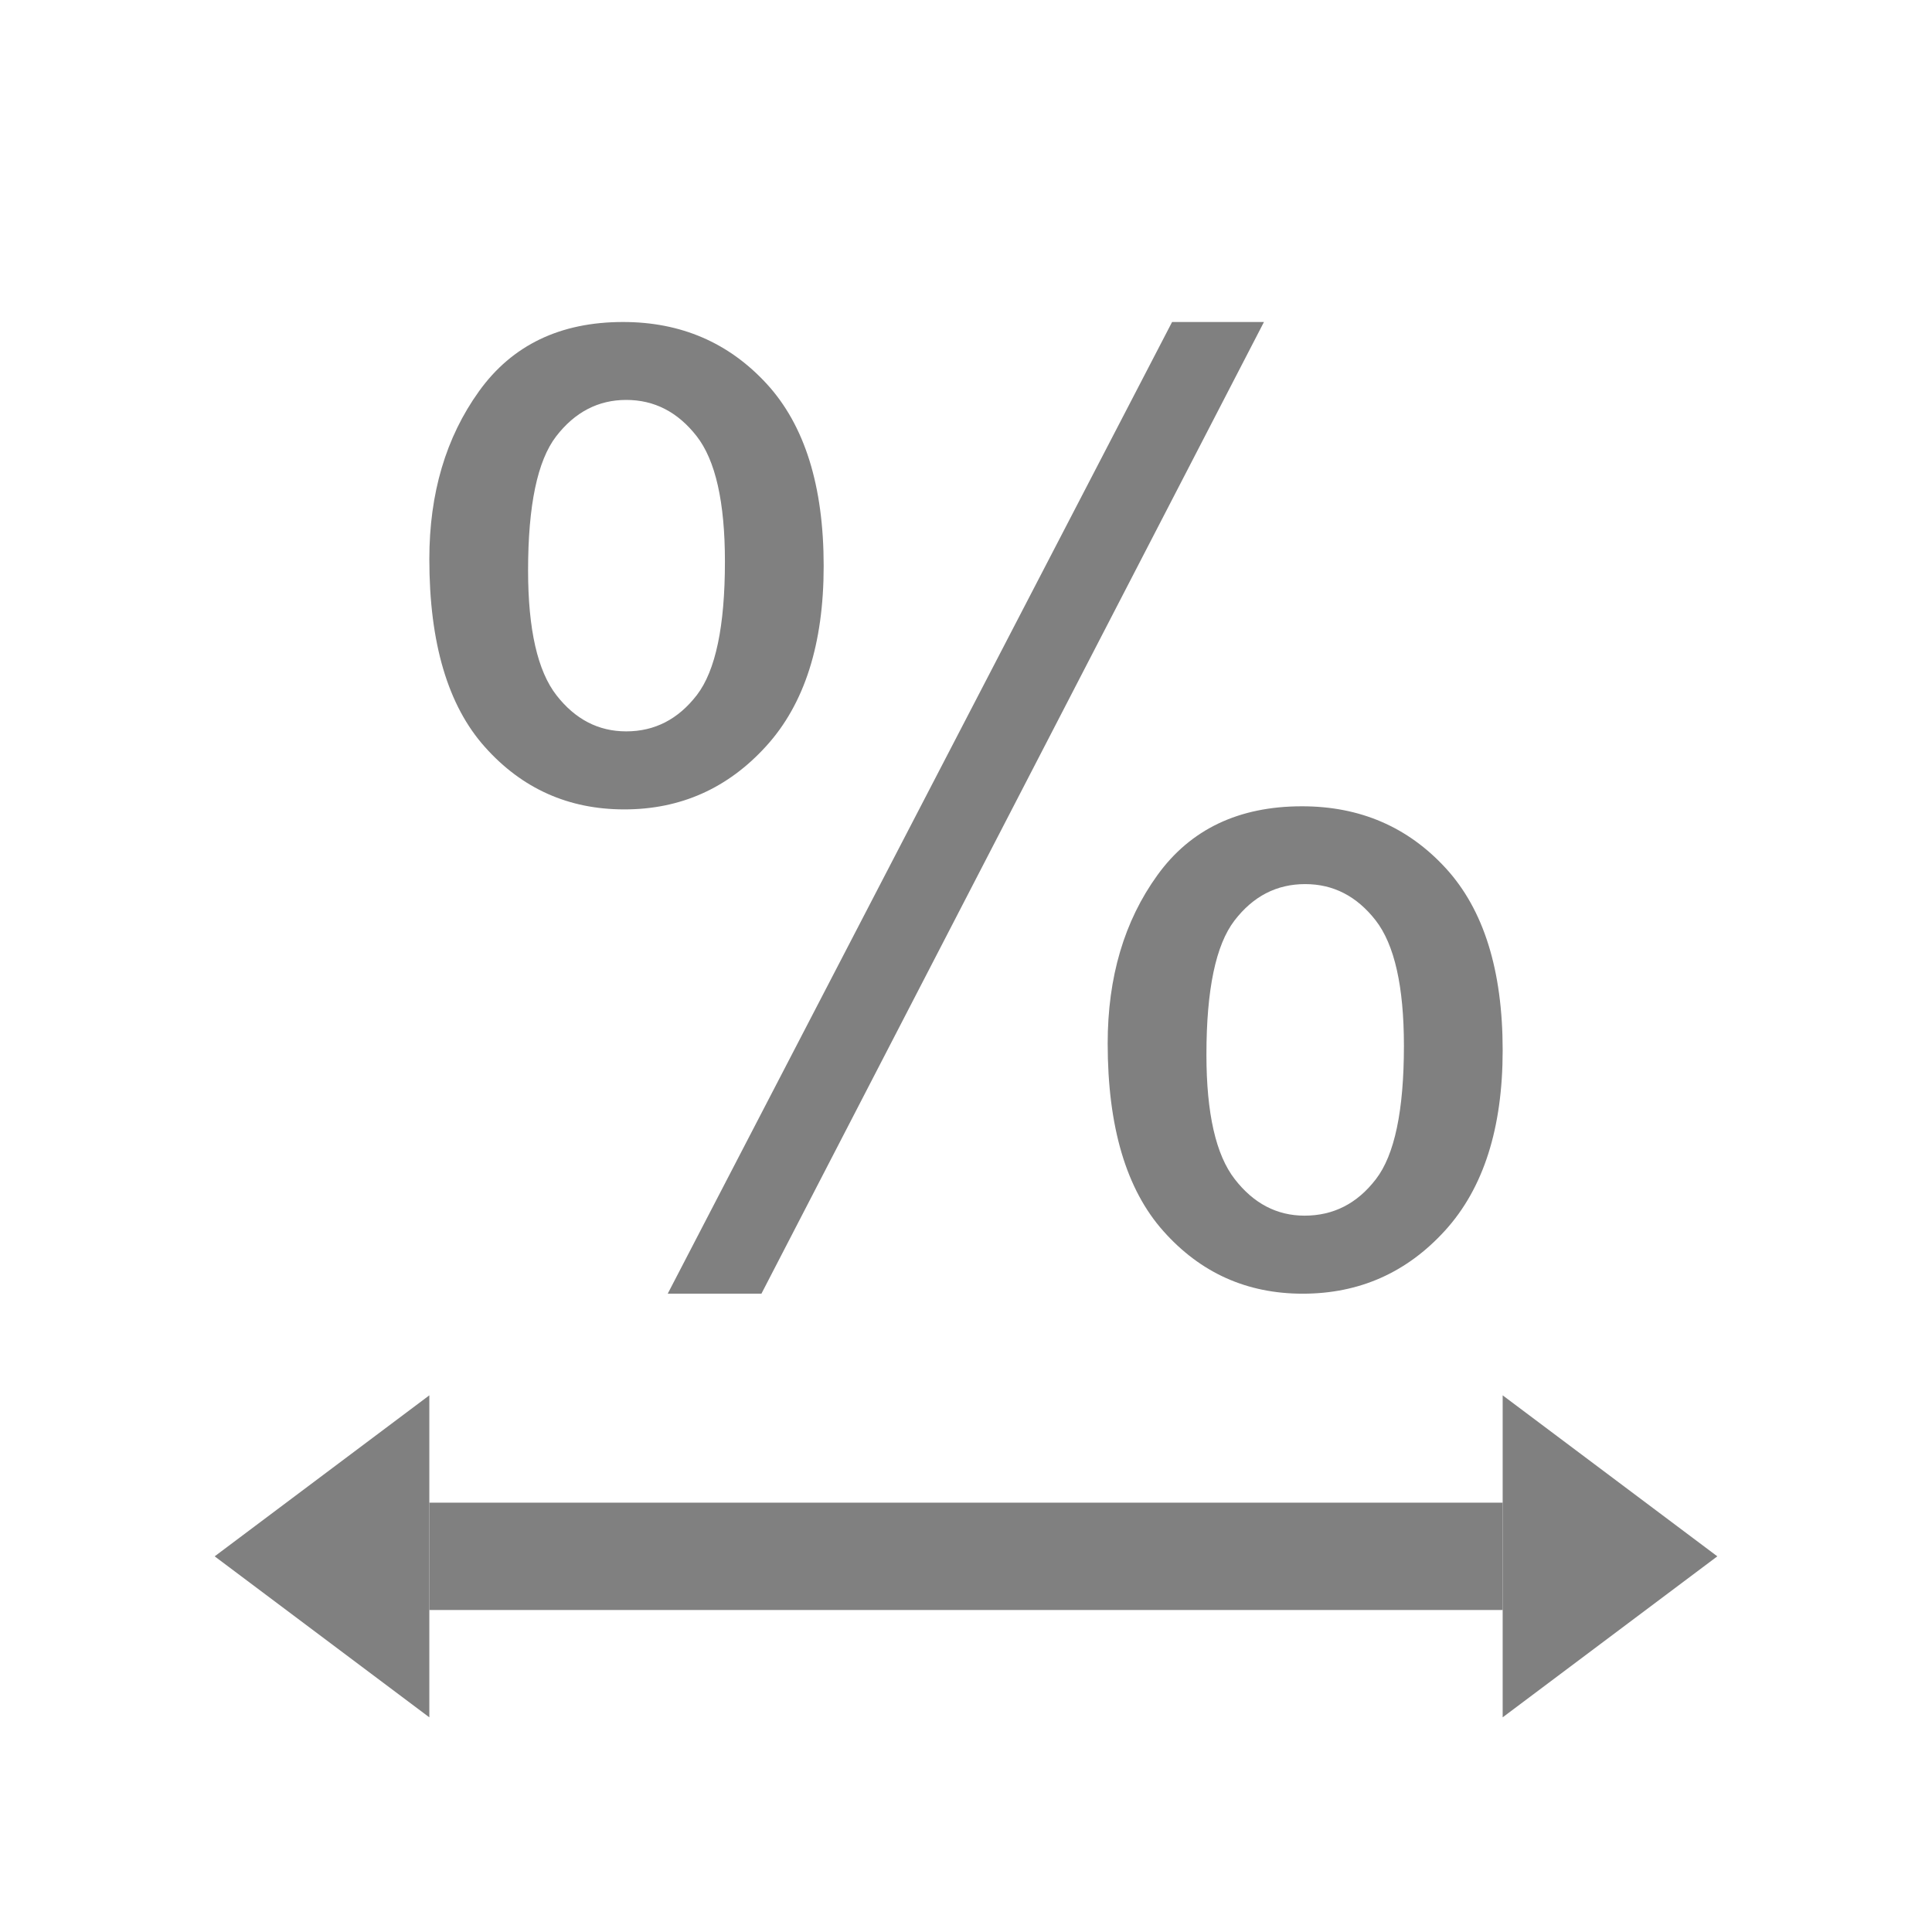 <?xml version="1.0" encoding="utf-8"?>
<!-- Generator: Adobe Illustrator 22.1.0, SVG Export Plug-In . SVG Version: 6.00 Build 0)  -->
<svg version="1.1" id="toolbar" xmlns="http://www.w3.org/2000/svg" xmlns:xlink="http://www.w3.org/1999/xlink" x="0px" y="0px"
	 width="18px" height="18px" viewBox="0 0 18 18" style="enable-background:new 0 0 18 18;" xml:space="preserve">
<style type="text/css">
	.st0{fill:#FFFFFF;}
	.st1{fill:#808080;}
	.st2{fill:#636F80;}
	.st3{fill-rule:evenodd;clip-rule:evenodd;fill:#FFFFFF;}
	.st4{fill-rule:evenodd;clip-rule:evenodd;fill:#808080;}
	.st5{fill-rule:evenodd;clip-rule:evenodd;fill:#636F80;}
	.st6{fill:#F7931E;}
</style>
<g id="row-percent_disabled">
	<rect x="4" y="14" class="st1" width="10" height="1"/>
	<polygon class="st1" points="14,16 14,13 16,14.5 	"/>
	<polygon class="st1" points="4,13 4,16 2,14.5 	"/>
	<polygon class="st1" points="10.92,3 6.221,12.053 7.094,12.053 11.776,3 	"/>
	<path class="st1" d="M13.47,8.089c-0.353-0.385-0.8-0.577-1.339-0.577c-0.59,0-1.039,0.214-1.348,0.642
		c-0.309,0.428-0.463,0.95-0.463,1.567c0,0.777,0.173,1.361,0.519,1.749c0.346,0.389,0.778,0.583,1.298,0.583
		c0.527,0,0.97-0.196,1.327-0.589C13.821,11.071,14,10.512,14,9.785C14,9.039,13.823,8.474,13.47,8.089z M12.819,10.986
		c-0.174,0.227-0.395,0.34-0.665,0.34c-0.258,0-0.475-0.114-0.65-0.34c-0.176-0.226-0.264-0.613-0.264-1.16
		c0-0.606,0.087-1.022,0.261-1.249c0.174-0.227,0.393-0.34,0.659-0.34c0.262,0,0.48,0.112,0.656,0.337
		C12.992,8.8,13.08,9.19,13.08,9.744C13.08,10.346,12.993,10.761,12.819,10.986z"/>
	<path class="st1" d="M7.674,5.274c0-0.747-0.177-1.312-0.53-1.697C6.79,3.192,6.344,3,5.805,3C5.219,3,4.772,3.215,4.463,3.645
		C4.154,4.075,4,4.596,4,5.209c0,0.782,0.173,1.366,0.519,1.752c0.346,0.387,0.778,0.58,1.298,0.58c0.523,0,0.964-0.196,1.321-0.589
		C7.495,6.56,7.674,6,7.674,5.274z M6.493,6.475C6.319,6.701,6.1,6.814,5.834,6.814c-0.258,0-0.475-0.112-0.65-0.337
		S4.92,5.865,4.92,5.314c0-0.605,0.087-1.021,0.261-1.248c0.174-0.226,0.392-0.34,0.653-0.34c0.262,0,0.48,0.112,0.656,0.337
		c0.176,0.225,0.264,0.614,0.264,1.169C6.754,5.834,6.667,6.248,6.493,6.475z"/>
</g>
</svg>
